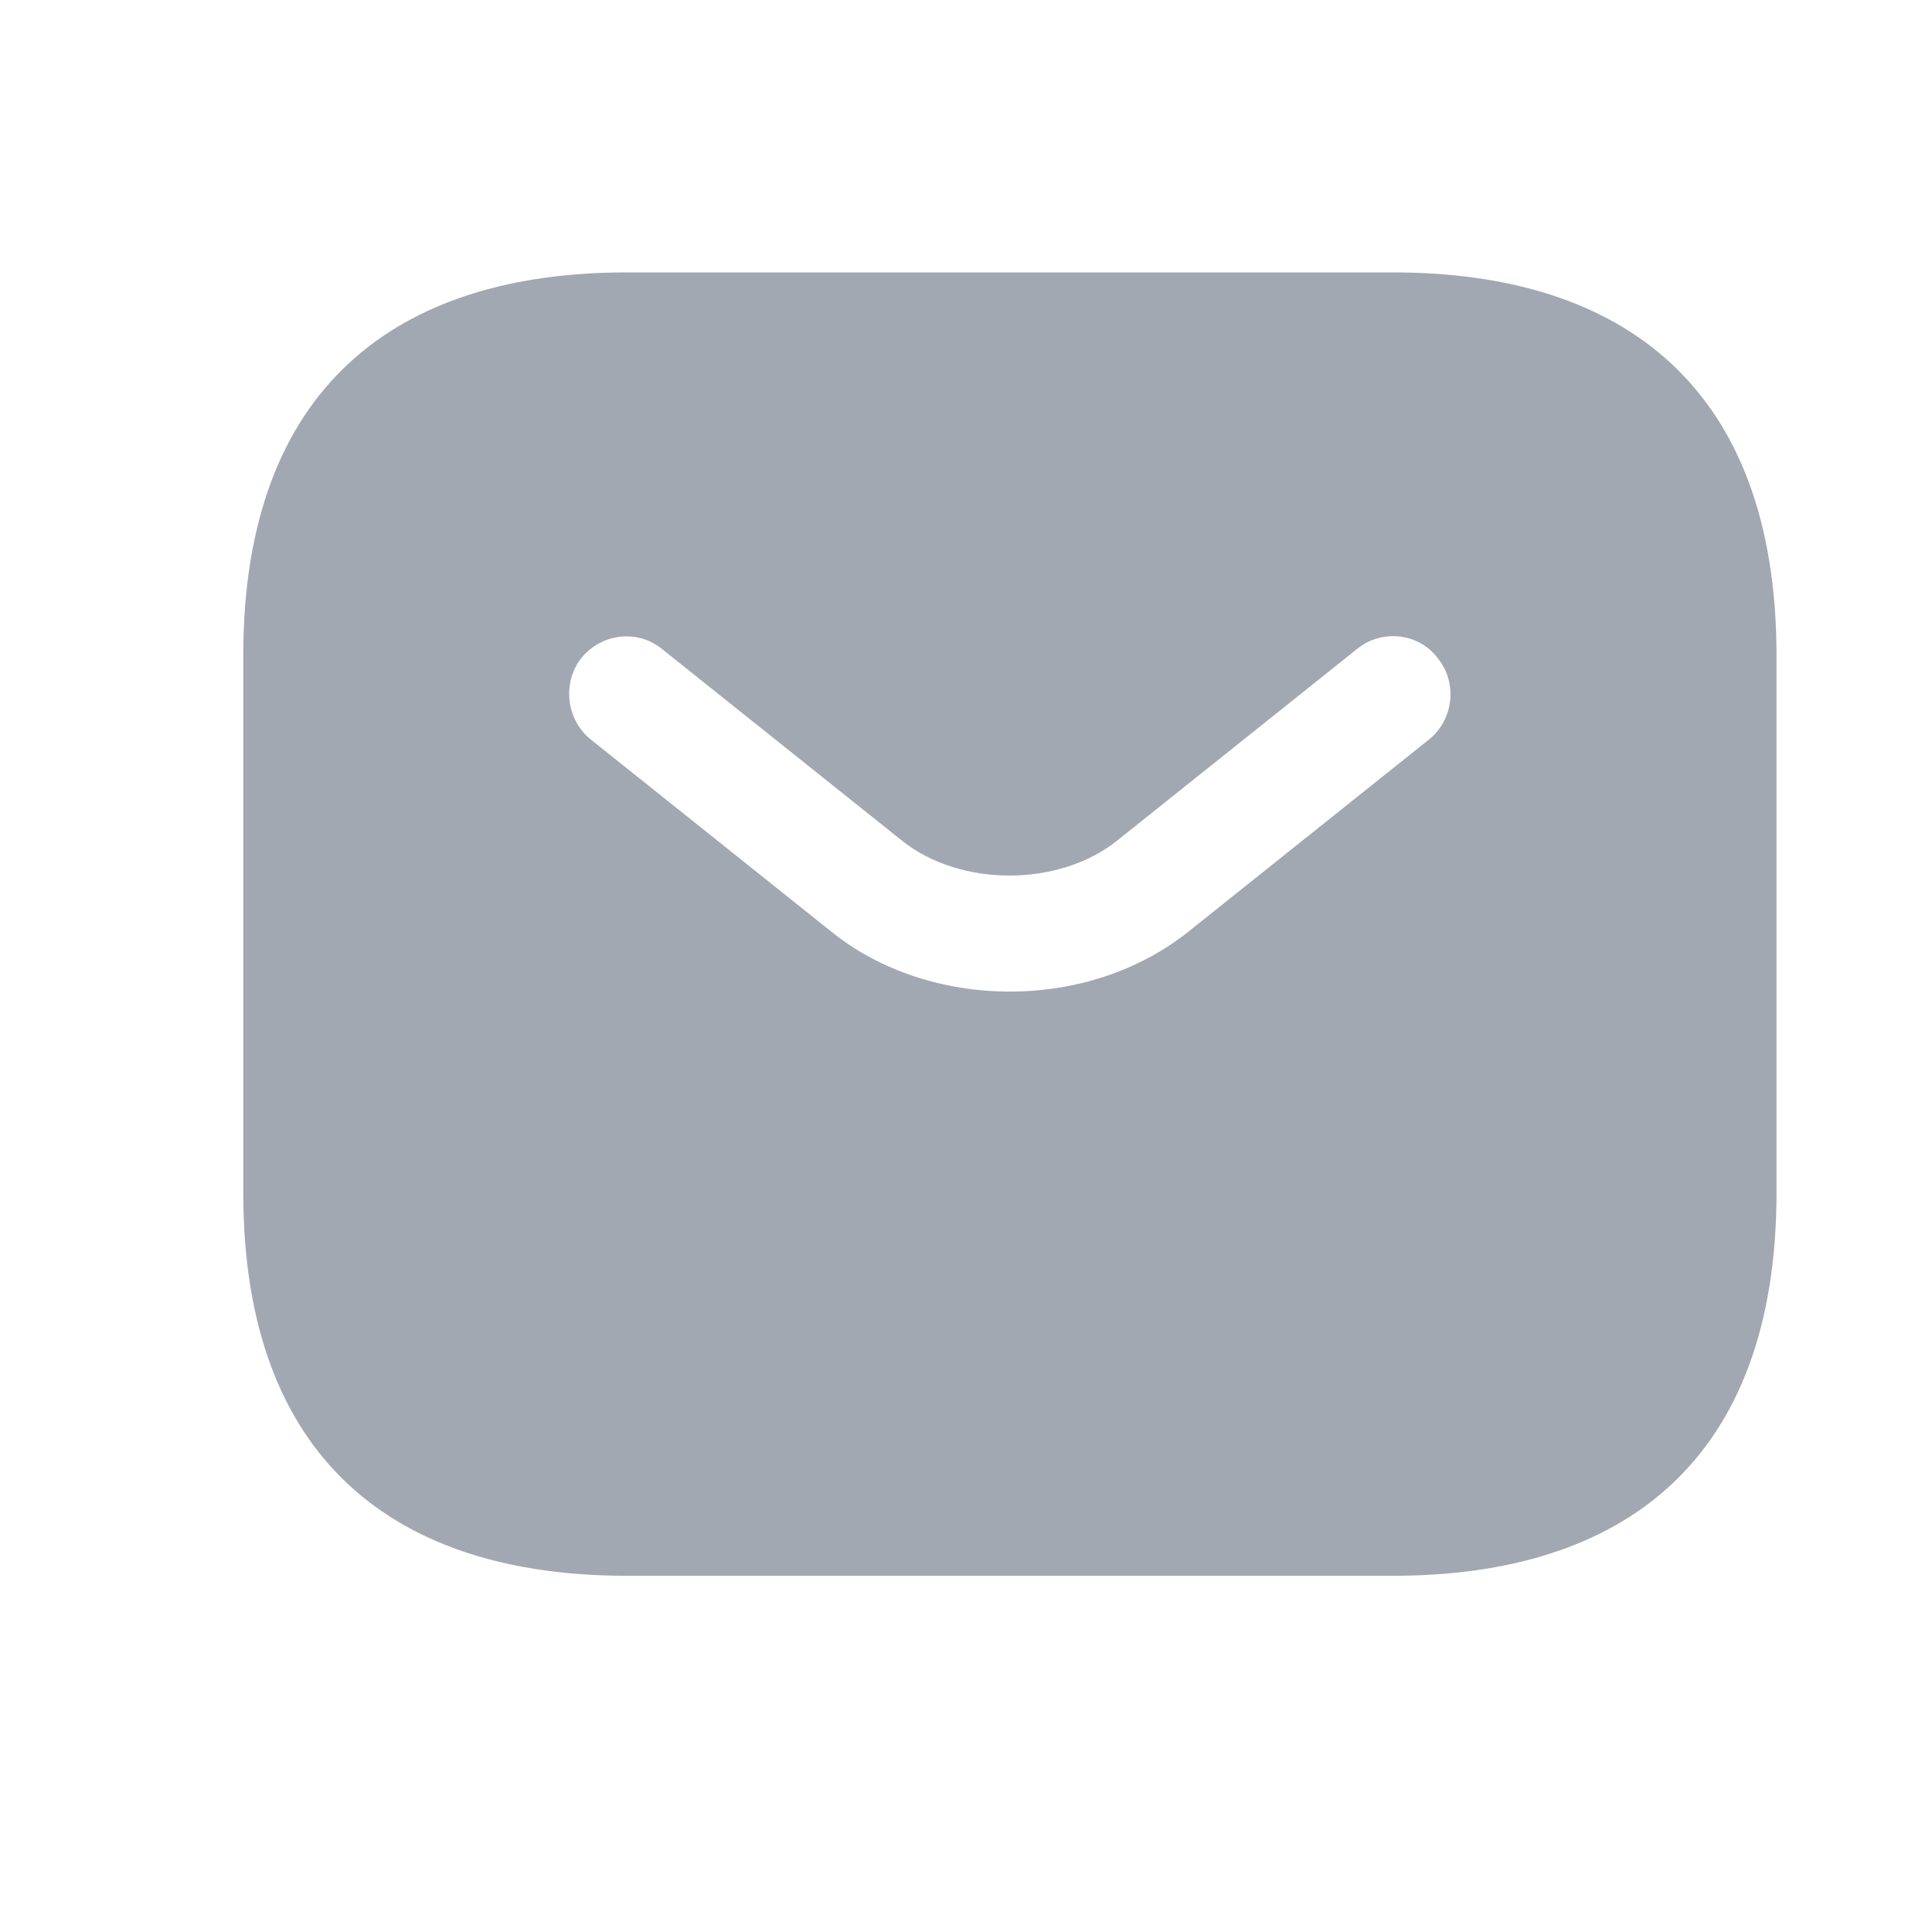 <svg width="21" height="21" viewBox="0 0 21 21" fill="none" xmlns="http://www.w3.org/2000/svg">
<g opacity="0.4">
<path d="M15.144 2.961H6.81C4.31 2.961 2.644 4.211 2.644 7.128V12.961C2.644 15.878 4.31 17.128 6.81 17.128H15.144C17.644 17.128 19.31 15.878 19.31 12.961V7.128C19.31 4.211 17.644 2.961 15.144 2.961ZM15.535 8.036L12.927 10.119C12.377 10.561 11.677 10.778 10.977 10.778C10.277 10.778 9.569 10.561 9.027 10.119L6.419 8.036C6.152 7.819 6.11 7.419 6.319 7.153C6.535 6.886 6.927 6.836 7.194 7.053L9.802 9.136C10.435 9.644 11.51 9.644 12.144 9.136L14.752 7.053C15.019 6.836 15.419 6.878 15.627 7.153C15.844 7.419 15.802 7.819 15.535 8.036Z" fill="#17253F"/>
</g>
</svg>
